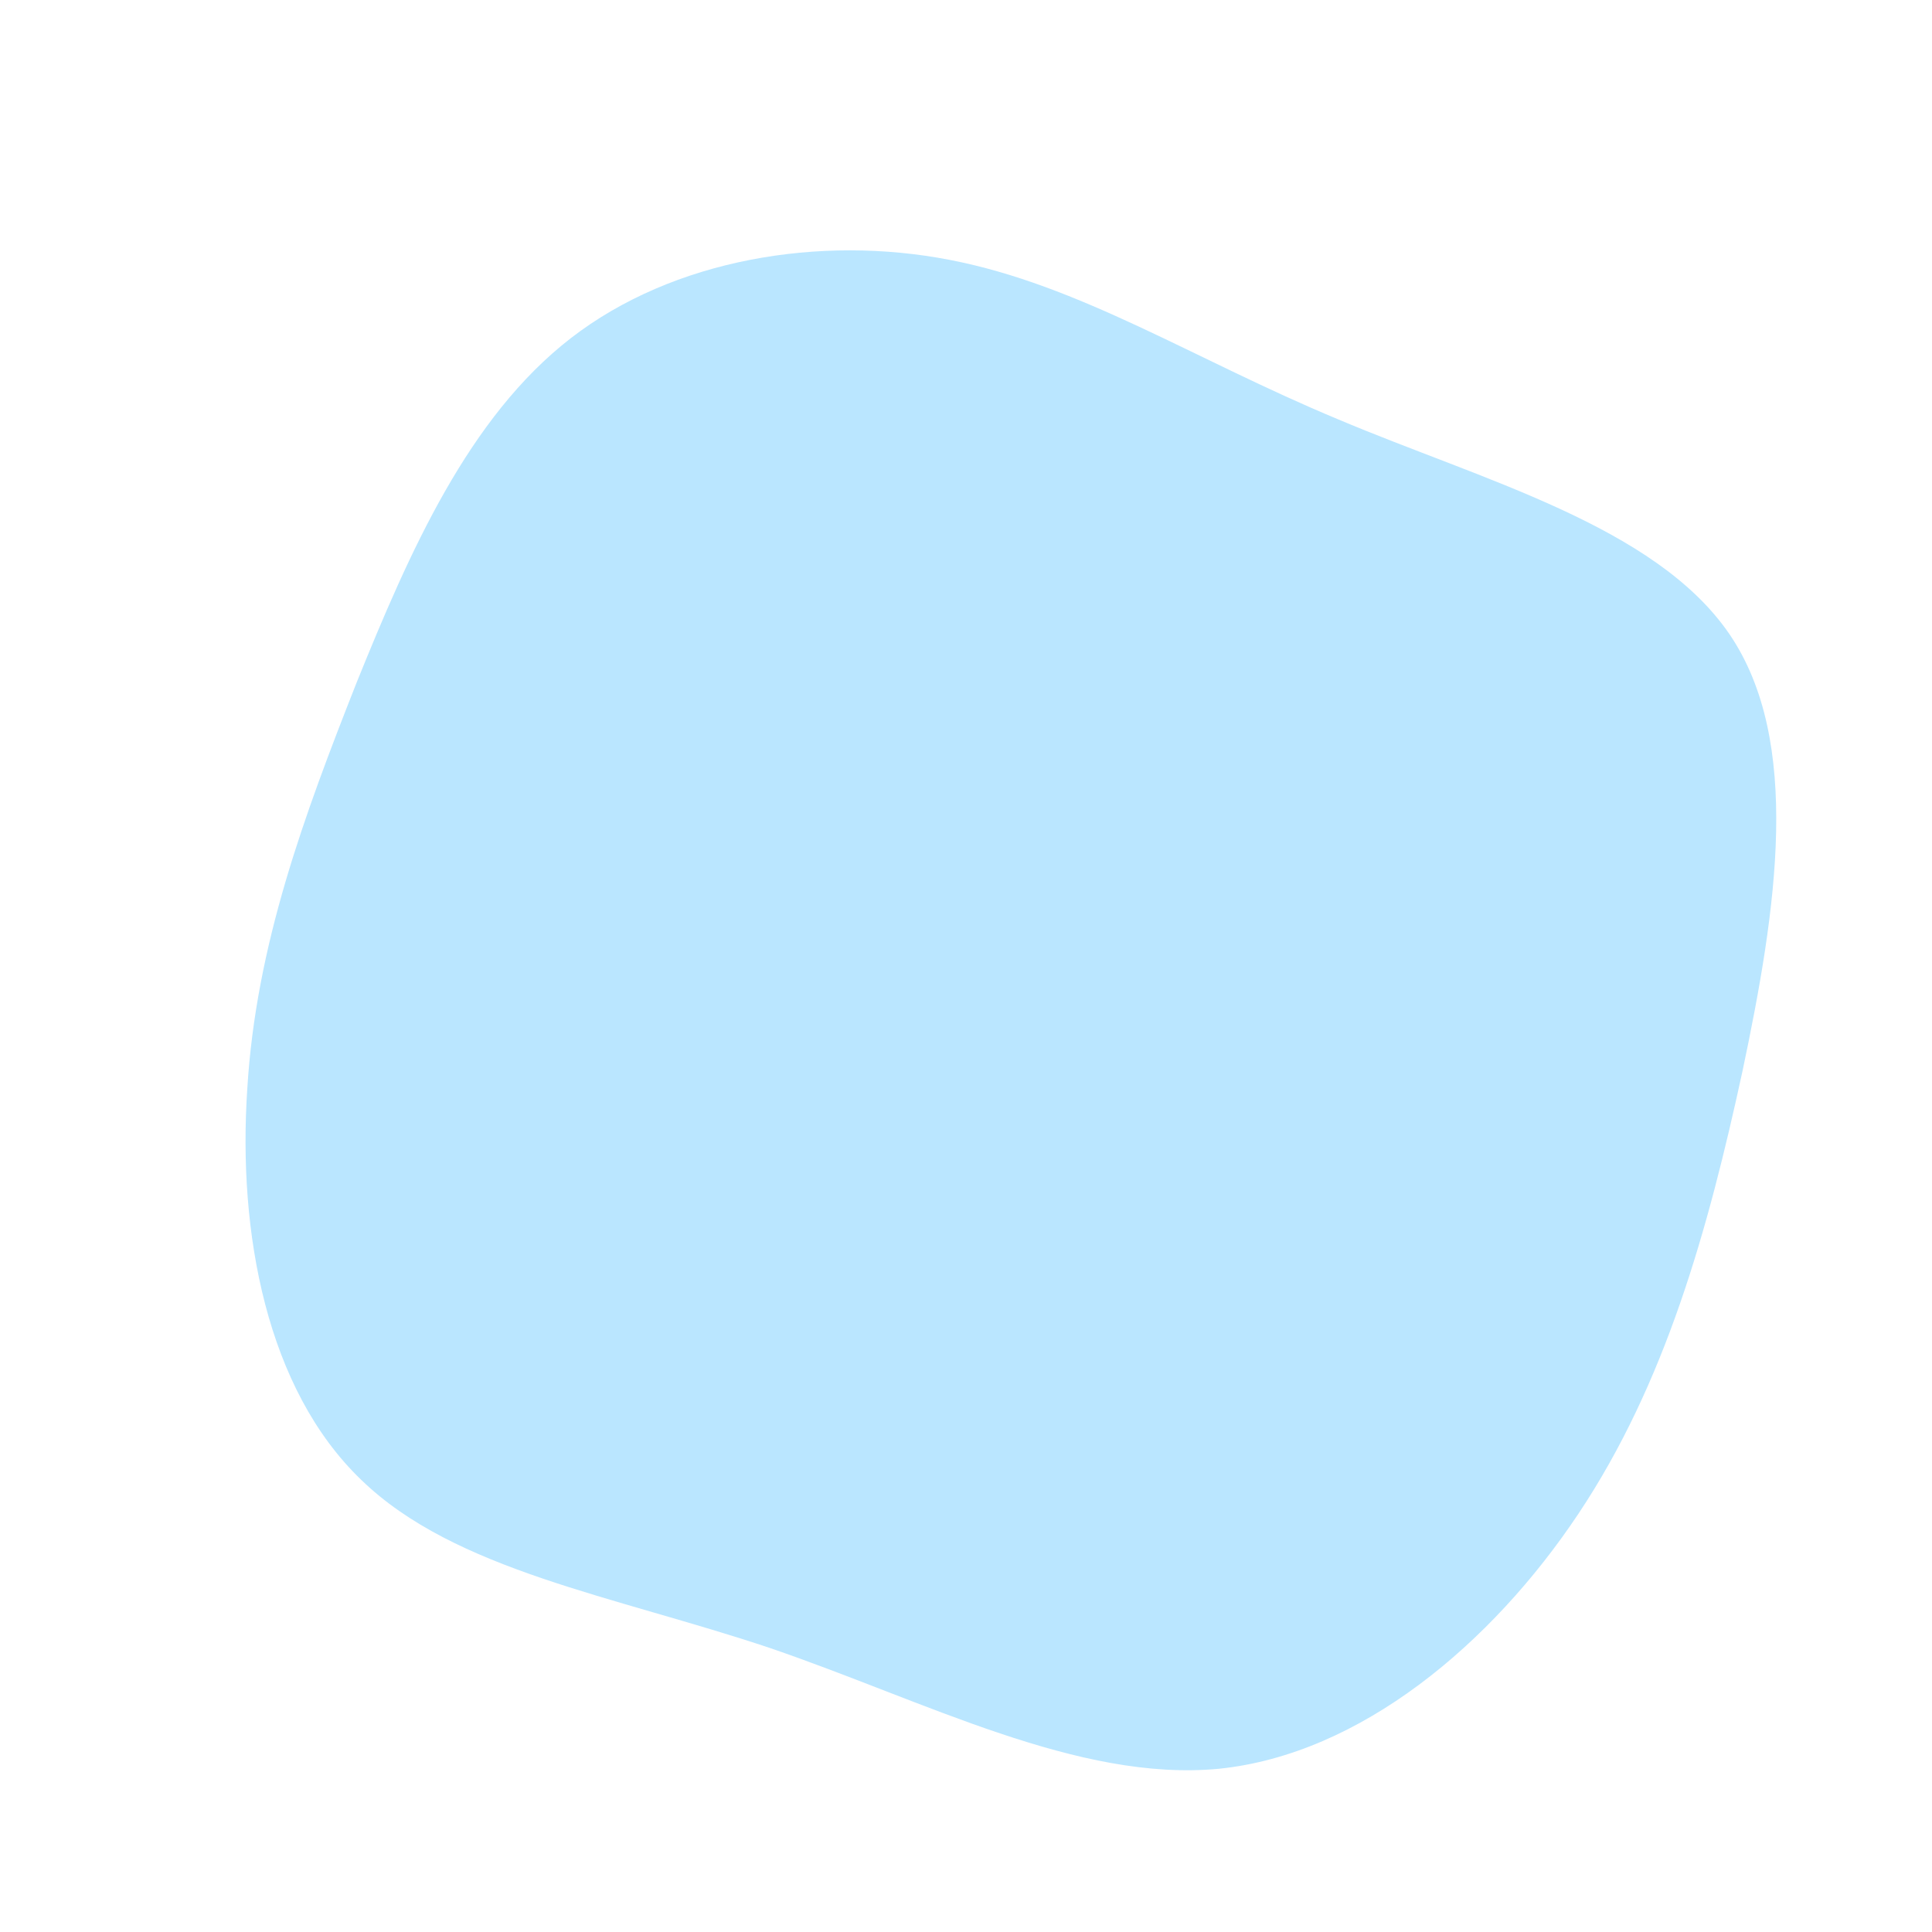 <?xml version="1.0" standalone="no"?>
<svg viewBox="0 0 200 200" xmlns="http://www.w3.org/2000/svg">
  <path fill="#BAE6FF" d="M38.5,-56.6C53.4,-50.3,71.3,-45.6,79,-34.4C86.6,-23.3,83.9,-5.8,80.4,10.8C76.8,27.4,72.4,43.2,63.4,56.7C54.4,70.2,40.8,81.6,26.2,83.1C11.6,84.5,-4.2,76.1,-20.3,70.6C-36.4,65.2,-52.9,62.6,-62.6,53.2C-72.4,43.8,-75.4,27.6,-74.4,12.7C-73.5,-2.2,-68.5,-15.6,-63.1,-29.3C-57.6,-42.9,-51.5,-56.8,-40.9,-65C-30.3,-73.2,-15.1,-75.7,-1.7,-73.1C11.8,-70.5,23.6,-62.8,38.5,-56.6Z" transform="translate(100 100)" />
</svg>
